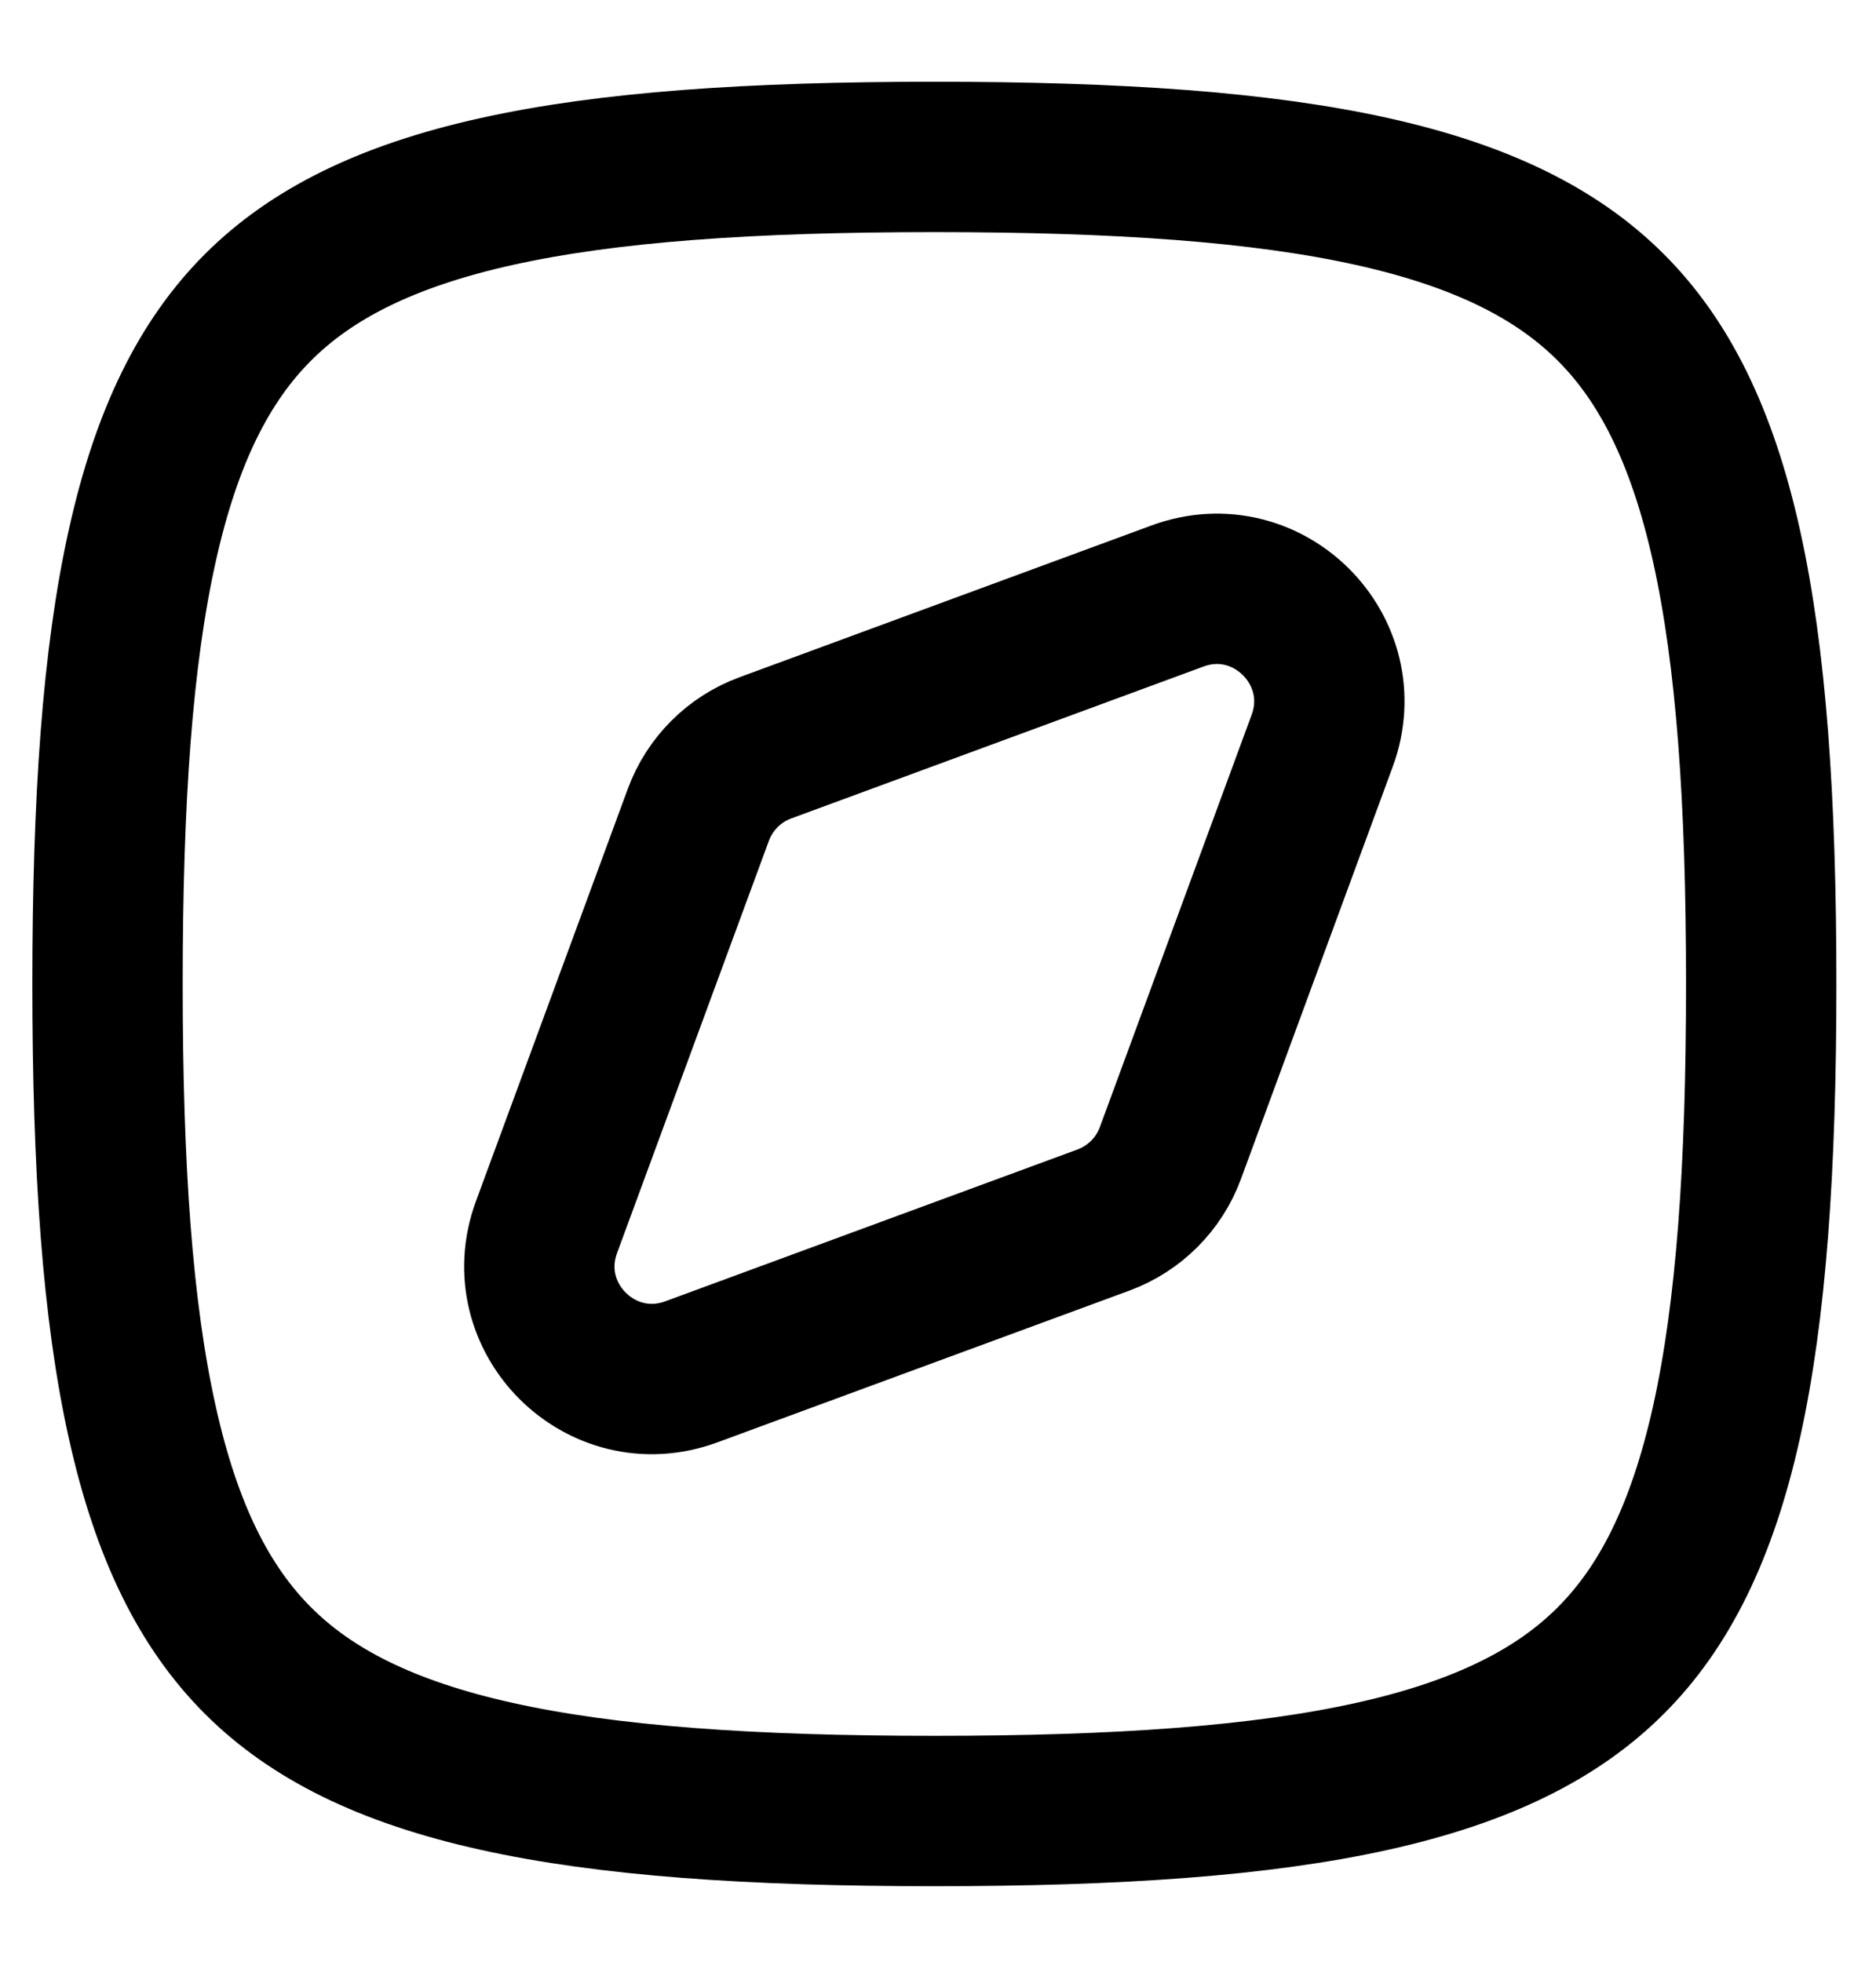 <svg width="22" height="23" viewBox="0 0 22 23" fill="none" xmlns="http://www.w3.org/2000/svg">
<path d="M1.261 11.536C1.261 13.694 1.377 15.368 1.668 16.673C1.955 17.968 2.402 18.846 3.025 19.469C3.648 20.092 4.526 20.538 5.821 20.826C7.126 21.116 8.8 21.233 10.957 21.233C13.115 21.233 14.789 21.116 16.094 20.826C17.389 20.538 18.267 20.092 18.89 19.469C19.513 18.846 19.959 17.968 20.247 16.673C20.537 15.368 20.654 13.694 20.654 11.536C20.654 9.379 20.537 7.705 20.247 6.4C19.959 5.104 19.513 4.227 18.89 3.604C18.267 2.981 17.389 2.534 16.094 2.246C14.789 1.956 13.115 1.84 10.957 1.84C8.8 1.84 7.126 1.956 5.821 2.246C4.526 2.534 3.648 2.981 3.025 3.604C2.402 4.227 1.955 5.104 1.668 6.4C1.377 7.705 1.261 9.379 1.261 11.536Z" stroke="currentColor" stroke-width="1.763" stroke-linecap="round" stroke-linejoin="round"/>
<path d="M13.725 13.52L15.505 8.686C15.895 7.627 14.866 6.598 13.808 6.988L8.973 8.769C8.61 8.903 8.324 9.189 8.19 9.552L6.409 14.387C6.019 15.445 7.048 16.474 8.107 16.084L12.941 14.304C13.304 14.17 13.591 13.883 13.725 13.52Z" stroke="currentColor" stroke-width="1.763" stroke-linecap="round" stroke-linejoin="round"/>
</svg>
